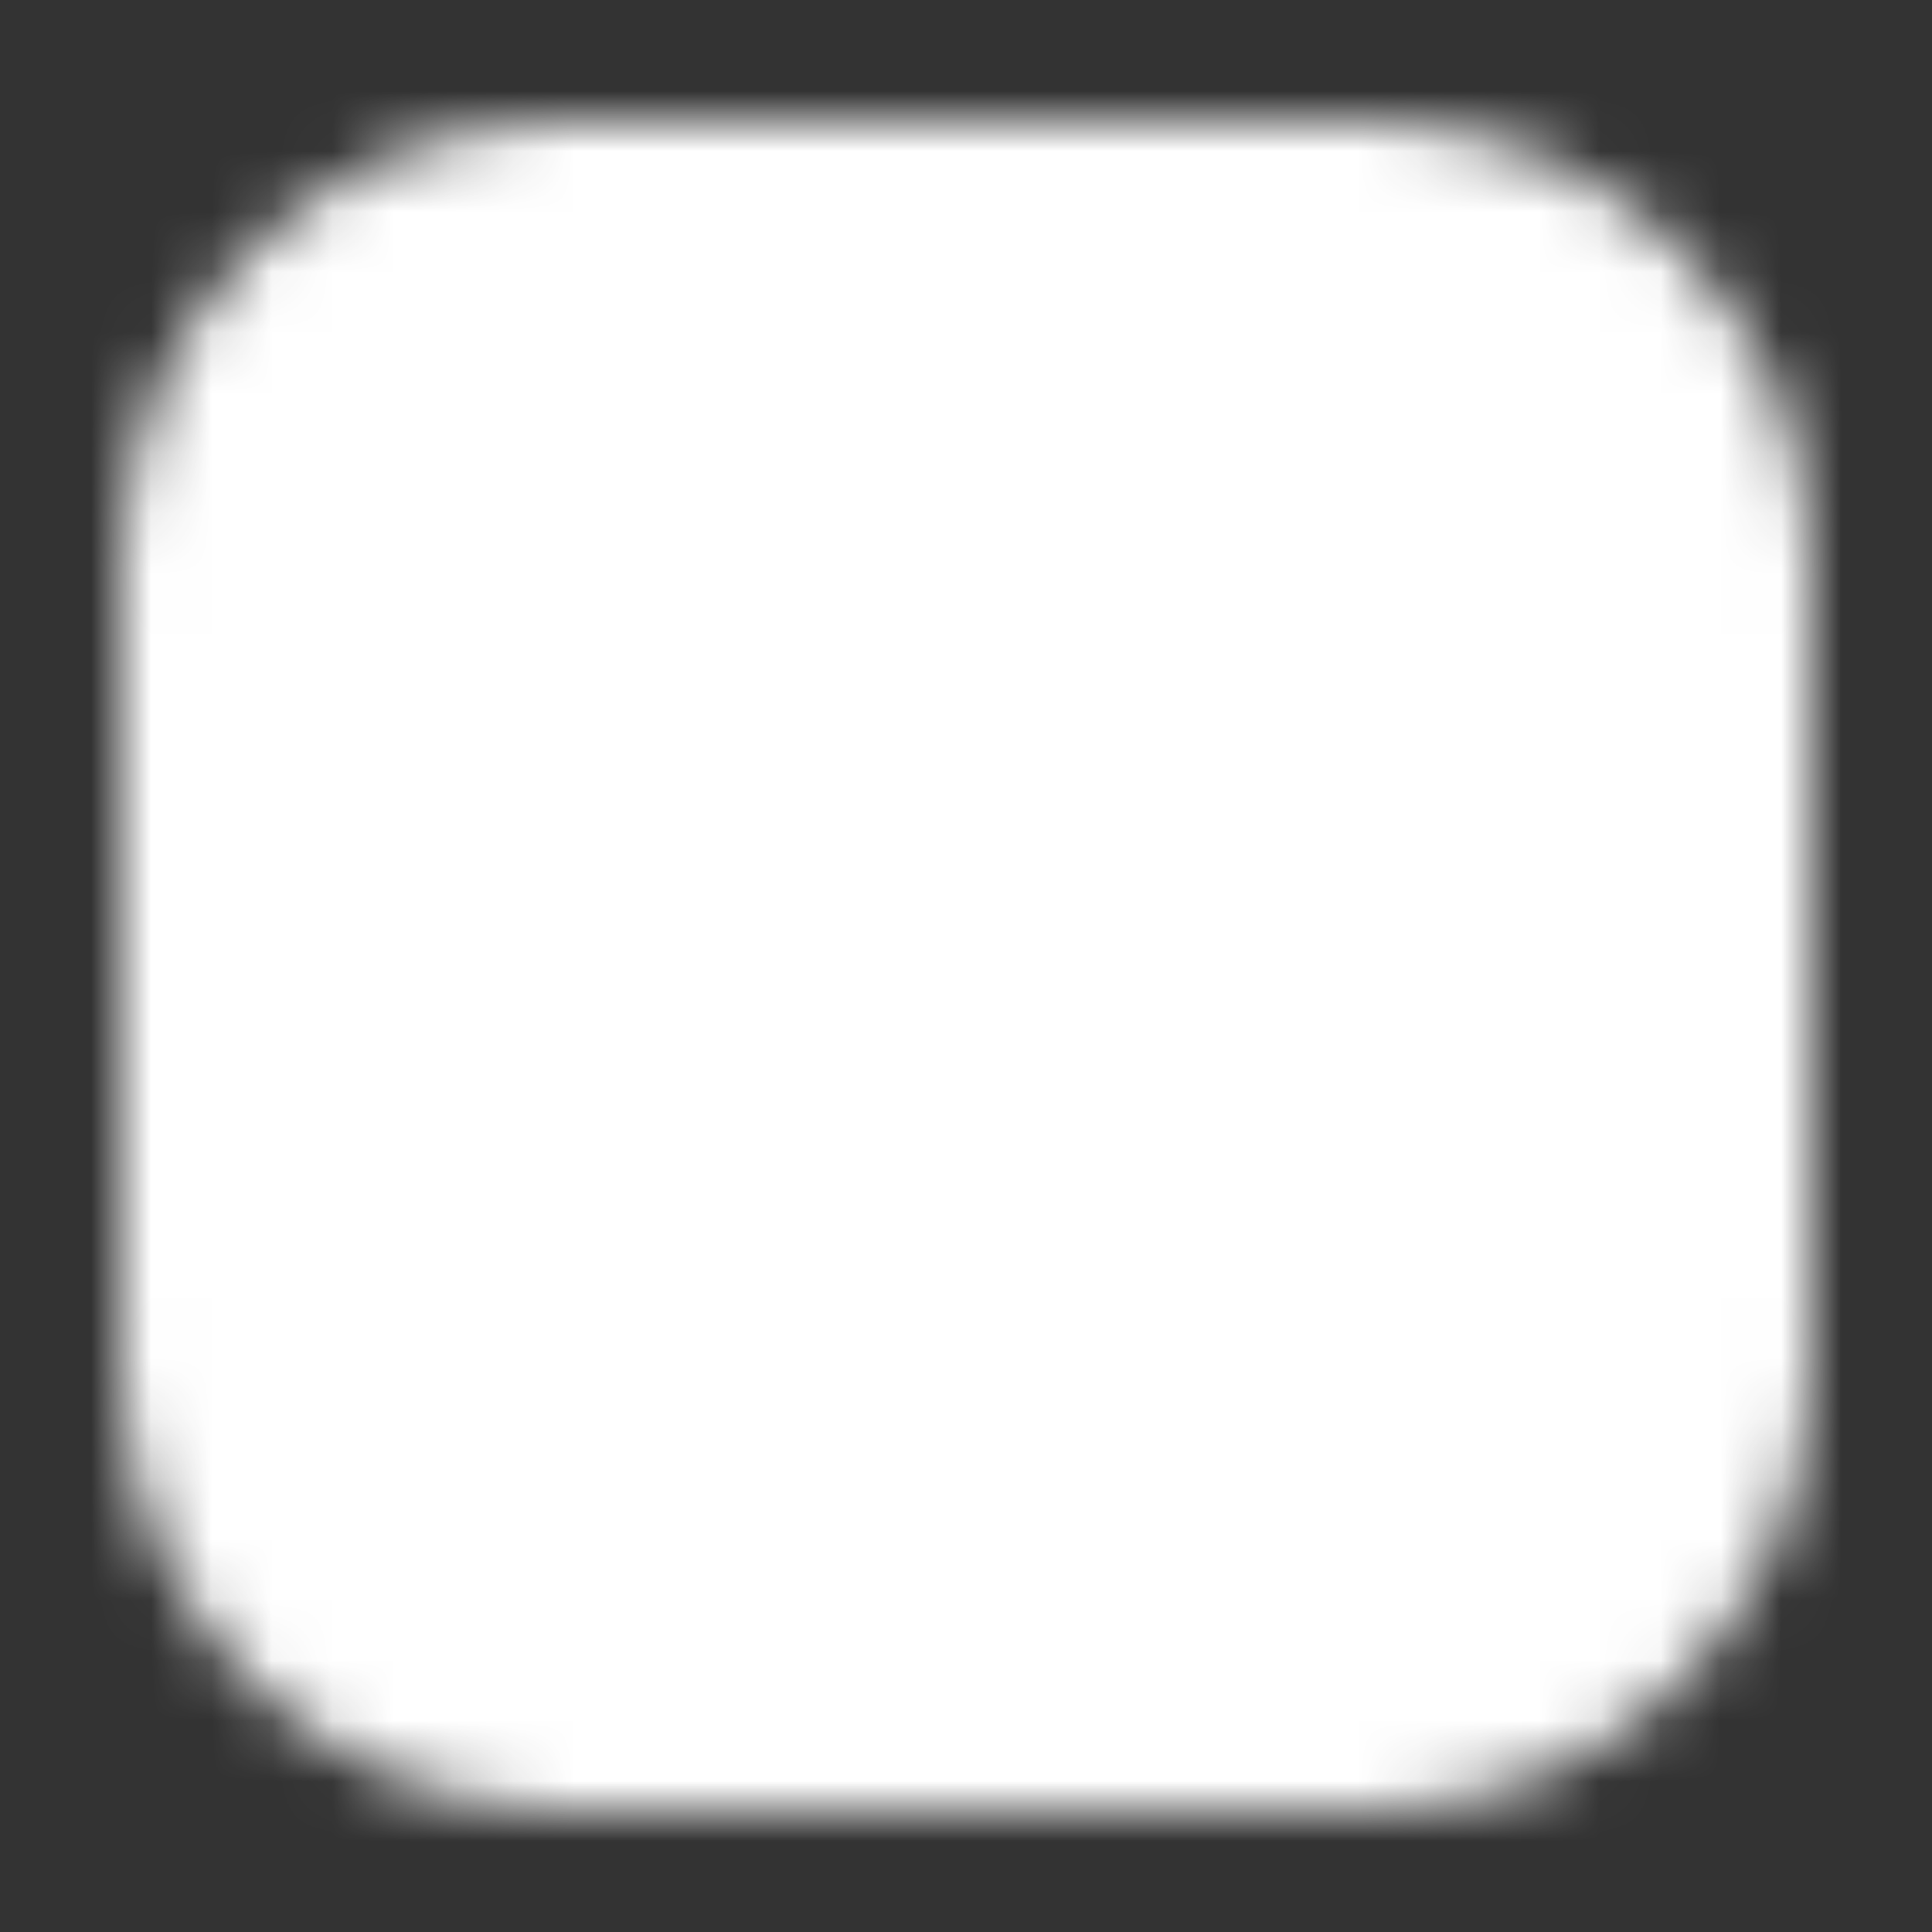 <svg width="32" height="32" viewBox="0 0 32 32" fill="none" xmlns="http://www.w3.org/2000/svg">
<rect x="0" y="0" width="32" height="32" fill="#333333" stroke="none"/>
<mask id="mask0_1_275" style="mask-type:luminance" maskUnits="userSpaceOnUse" x="2" y="2" width="28" height="28">
<path d="M22.667 4H9.333C7.919 4 6.562 4.562 5.562 5.562C4.562 6.562 4 7.919 4 9.333V22.667C4 24.081 4.562 25.438 5.562 26.438C6.562 27.438 7.919 28 9.333 28H22.667C24.081 28 25.438 27.438 26.438 26.438C27.438 25.438 28 24.081 28 22.667V9.333C28 7.919 27.438 6.562 26.438 5.562C25.438 4.562 24.081 4 22.667 4Z" fill="white" stroke="white" stroke-width="4" stroke-linejoin="round"/>
<path d="M16 21.333C17.415 21.333 18.771 20.771 19.771 19.771C20.771 18.771 21.333 17.415 21.333 16C21.333 14.586 20.771 13.229 19.771 12.229C18.771 11.229 17.415 10.667 16 10.667C14.585 10.667 13.229 11.229 12.229 12.229C11.229 13.229 10.667 14.586 10.667 16C10.667 17.415 11.229 18.771 12.229 19.771C13.229 20.771 14.585 21.333 16 21.333Z" fill="black" stroke="black" stroke-width="4" stroke-linejoin="round"/>
<path d="M23.333 10C23.687 10 24.026 9.859 24.276 9.609C24.526 9.359 24.667 9.02 24.667 8.667C24.667 8.313 24.526 7.974 24.276 7.724C24.026 7.474 23.687 7.333 23.333 7.333C22.98 7.333 22.641 7.474 22.39 7.724C22.14 7.974 22 8.313 22 8.667C22 9.02 22.14 9.359 22.39 9.609C22.641 9.859 22.98 10 23.333 10Z" fill="black"/>
</mask>
<g mask="url(#mask0_1_275)">
<path d="M0 0H32V32H0V0Z" fill="white"/>
</g>
</svg>
